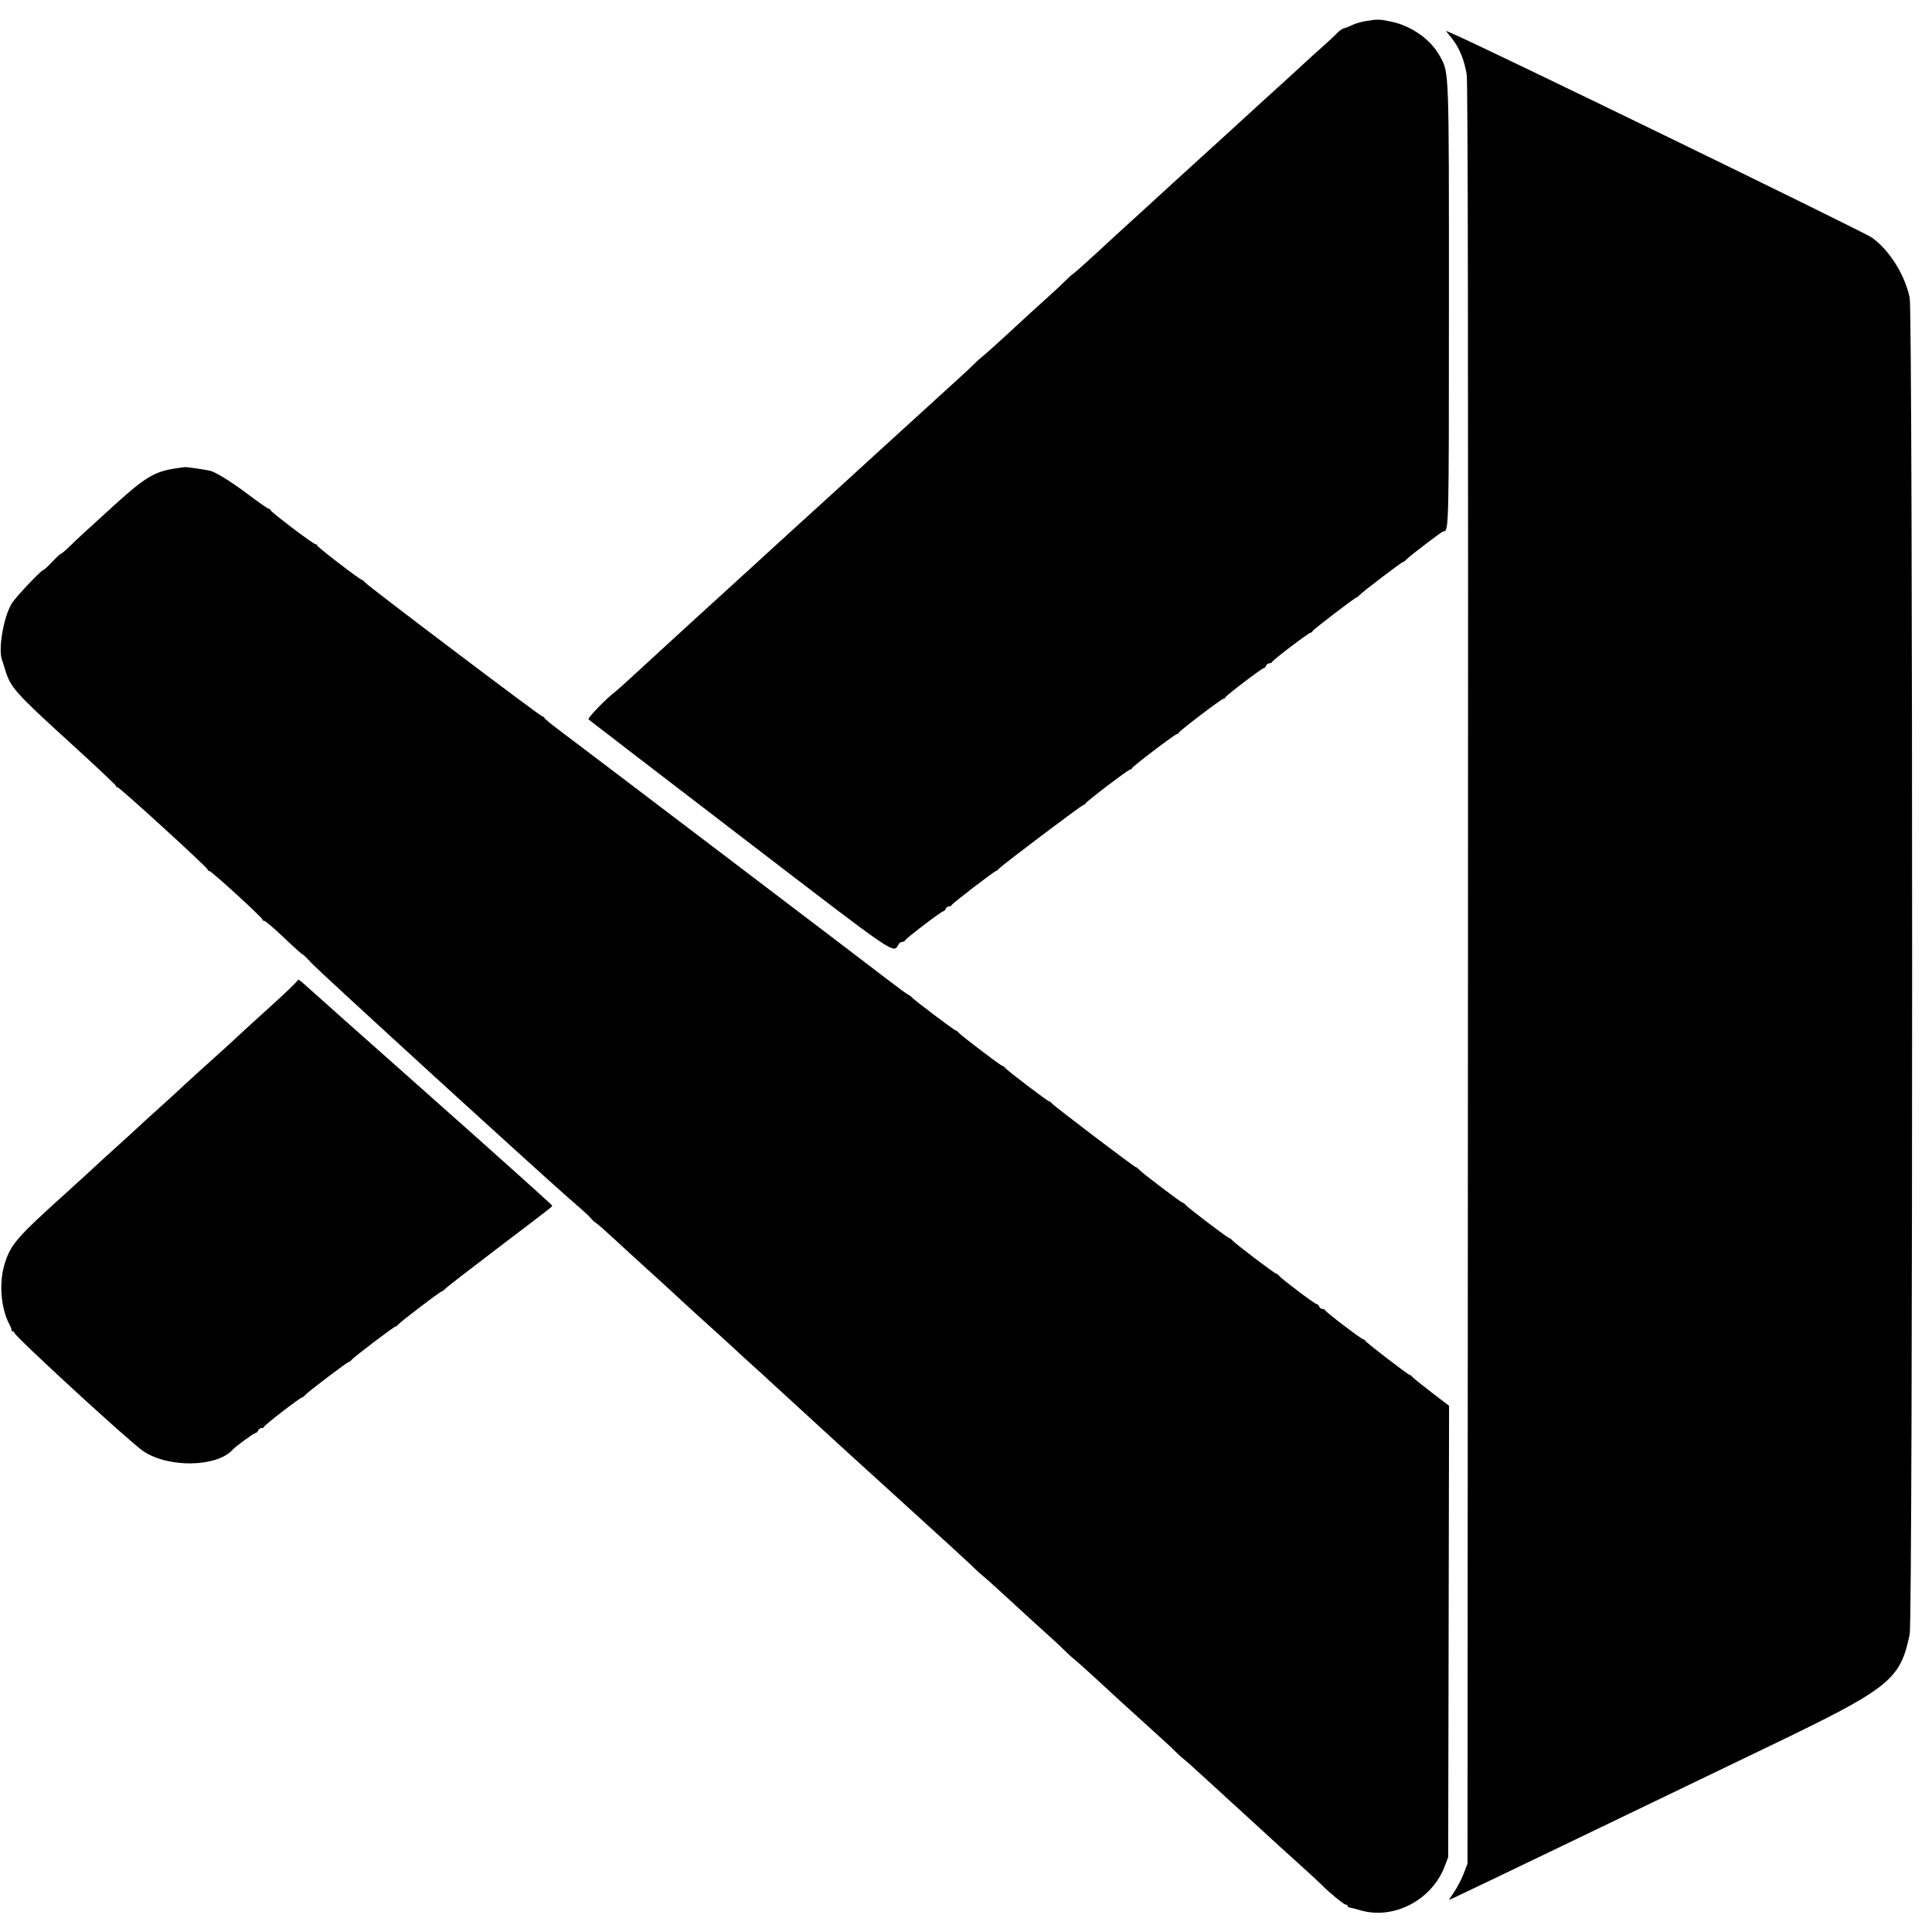 <svg id="svg" xmlns="http://www.w3.org/2000/svg" xmlns:xlink="http://www.w3.org/1999/xlink" width="400" height="400" viewBox="0, 0, 400,400" version="1.1"><g id="svgg"><path id="path0" d="M282.734 4.372 C 281.763 4.533,280.511 4.902,279.952 5.192 C 279.392 5.481,278.650 5.772,278.301 5.840 C 277.953 5.907,277.330 6.328,276.917 6.775 C 276.504 7.223,275.117 8.520,273.833 9.658 C 272.550 10.796,270.825 12.357,270.000 13.127 C 268.561 14.470,265.918 16.881,262.000 20.425 C 260.992 21.337,259.492 22.708,258.667 23.472 C 257.842 24.236,256.117 25.814,254.833 26.980 C 251.145 30.332,248.976 32.305,246.974 34.135 C 245.952 35.069,244.227 36.640,243.141 37.625 C 242.055 38.610,240.492 40.042,239.667 40.805 C 238.842 41.569,237.117 43.148,235.833 44.314 C 232.074 47.729,230.359 49.301,226.570 52.803 C 224.604 54.620,222.671 56.334,222.274 56.613 C 221.876 56.891,221.165 57.524,220.692 58.019 C 220.220 58.515,218.708 59.934,217.333 61.172 C 214.255 63.945,212.459 65.588,207.986 69.720 C 206.069 71.492,204.053 73.292,203.506 73.720 C 202.959 74.149,202.134 74.895,201.672 75.377 C 201.211 75.859,199.708 77.263,198.333 78.497 C 196.958 79.730,195.158 81.372,194.333 82.144 C 193.508 82.916,190.958 85.241,188.667 87.311 C 186.375 89.380,183.900 91.632,183.167 92.315 C 182.433 92.998,180.708 94.573,179.333 95.815 C 177.958 97.057,176.158 98.705,175.333 99.477 C 174.508 100.250,171.958 102.575,169.667 104.644 C 167.375 106.713,164.900 108.965,164.167 109.648 C 163.433 110.331,161.708 111.906,160.333 113.148 C 158.958 114.390,157.158 116.038,156.333 116.811 C 155.508 117.583,152.958 119.908,150.667 121.977 C 148.375 124.047,145.900 126.301,145.167 126.987 C 144.433 127.673,141.808 130.077,139.333 132.329 C 136.858 134.581,133.280 137.863,131.381 139.622 C 129.483 141.381,127.683 143.002,127.381 143.224 C 125.562 144.565,121.566 148.695,121.844 148.947 C 122.022 149.107,136.103 159.922,153.137 172.980 C 186.849 198.825,184.810 197.436,186.100 195.417 C 186.247 195.188,186.572 195.000,186.822 195.000 C 187.073 195.000,187.328 194.865,187.389 194.700 C 187.539 194.294,194.911 188.667,195.293 188.667 C 195.459 188.667,195.682 188.442,195.787 188.167 C 195.893 187.892,196.196 187.667,196.462 187.667 C 196.727 187.667,196.994 187.531,197.056 187.365 C 197.183 187.021,205.894 180.333,206.215 180.333 C 206.331 180.333,206.593 180.129,206.797 179.879 C 207.351 179.197,223.961 166.667,224.310 166.667 C 224.475 166.667,224.661 166.531,224.722 166.365 C 224.872 165.959,233.590 159.333,233.974 159.333 C 234.141 159.333,234.328 159.198,234.389 159.032 C 234.539 158.626,243.257 152.000,243.641 152.000 C 243.808 152.000,243.994 151.864,244.056 151.699 C 244.205 151.293,252.923 144.667,253.308 144.667 C 253.475 144.667,253.661 144.529,253.722 144.362 C 253.864 143.973,261.282 138.333,261.652 138.333 C 261.804 138.333,262.015 138.108,262.121 137.833 C 262.226 137.558,262.530 137.333,262.795 137.333 C 263.061 137.333,263.328 137.196,263.389 137.028 C 263.532 136.634,270.951 131.000,271.327 131.000 C 271.483 131.000,271.661 130.862,271.722 130.694 C 271.842 130.364,280.594 123.667,280.906 123.667 C 281.009 123.667,281.260 123.466,281.463 123.220 C 281.965 122.616,290.231 116.333,290.526 116.333 C 290.655 116.333,290.926 116.132,291.130 115.887 C 291.641 115.270,298.554 110.000,298.852 110.000 C 299.971 110.000,299.979 109.676,299.984 63.333 C 299.989 13.814,300.037 15.163,298.127 11.653 C 296.239 8.183,292.301 5.383,288.044 4.480 C 285.585 3.959,285.256 3.952,282.734 4.372 M300.651 8.020 C 302.145 9.910,303.150 12.369,303.663 15.391 C 303.916 16.881,303.993 71.564,303.927 201.667 L 303.833 385.833 303.074 387.833 C 302.656 388.933,301.789 390.625,301.148 391.591 L 299.982 393.350 301.075 392.882 C 301.675 392.625,312.292 387.539,324.667 381.581 C 337.042 375.623,355.767 366.609,366.278 361.550 C 391.345 349.486,393.424 347.827,395.386 338.333 C 396.052 335.109,396.052 64.891,395.386 61.667 C 394.402 56.908,391.186 51.784,387.553 49.192 C 385.839 47.969,306.207 9.246,300.425 6.825 L 299.350 6.374 300.651 8.020 M36.167 97.004 C 31.995 97.642,29.961 98.876,23.667 104.591 C 17.248 110.419,16.230 111.357,14.500 113.045 C 13.583 113.939,12.727 114.670,12.597 114.669 C 12.467 114.668,11.659 115.417,10.801 116.333 C 9.944 117.250,9.131 118.000,8.994 118.000 C 8.563 118.000,3.275 123.585,2.458 124.904 C 0.741 127.673,-0.425 134.427,0.426 136.667 C 0.531 136.942,0.795 137.767,1.014 138.500 C 2.166 142.354,2.984 143.275,14.917 154.141 C 19.913 158.690,24.000 162.545,24.000 162.706 C 24.000 162.868,24.153 163.000,24.341 163.000 C 24.776 163.000,43.000 179.640,43.000 180.037 C 43.000 180.200,43.157 180.333,43.348 180.333 C 43.782 180.333,54.333 189.981,54.333 190.378 C 54.333 190.537,54.521 190.671,54.750 190.675 C 54.979 190.680,56.817 192.255,58.833 194.174 C 60.850 196.094,62.601 197.665,62.724 197.666 C 62.847 197.666,63.597 198.398,64.391 199.292 C 65.900 200.992,113.738 244.677,118.797 248.975 C 120.399 250.337,121.963 251.771,122.272 252.163 C 122.581 252.555,123.080 253.016,123.382 253.188 C 123.684 253.359,125.484 254.944,127.382 256.708 C 129.280 258.472,132.783 261.678,135.167 263.832 C 137.550 265.986,140.100 268.321,140.833 269.021 C 141.567 269.722,144.117 272.048,146.500 274.191 C 148.883 276.335,151.508 278.726,152.333 279.506 C 153.158 280.285,154.808 281.795,156.000 282.860 C 157.192 283.925,158.842 285.432,159.667 286.209 C 160.492 286.986,163.267 289.531,165.833 291.863 C 168.400 294.196,171.100 296.670,171.833 297.361 C 172.567 298.053,179.392 304.267,187.000 311.171 C 194.608 318.075,201.211 324.123,201.672 324.612 C 202.134 325.100,202.940 325.836,203.463 326.246 C 203.986 326.657,206.000 328.457,207.938 330.246 C 212.203 334.183,214.058 335.877,217.333 338.828 C 218.708 340.066,220.211 341.474,220.672 341.957 C 221.134 342.439,221.940 343.169,222.463 343.579 C 222.986 343.990,225.000 345.790,226.938 347.579 C 232.278 352.509,233.469 353.596,238.167 357.831 C 240.550 359.980,242.878 362.134,243.339 362.619 C 243.801 363.103,244.606 363.836,245.129 364.246 C 245.652 364.657,247.600 366.396,249.457 368.112 C 251.314 369.827,254.708 372.931,257.000 375.008 C 259.292 377.085,261.842 379.420,262.667 380.197 C 263.492 380.974,266.117 383.363,268.500 385.507 C 270.883 387.650,273.216 389.801,273.683 390.285 C 275.116 391.770,278.252 394.333,278.636 394.333 C 278.836 394.333,279.000 394.458,279.000 394.611 C 279.000 394.764,279.188 394.907,279.417 394.929 C 279.646 394.951,280.658 395.211,281.667 395.507 C 288.530 397.523,296.434 393.406,299.097 386.430 L 299.833 384.500 299.923 337.777 L 300.013 291.054 296.423 288.307 C 294.449 286.796,292.667 285.359,292.463 285.113 C 292.260 284.868,291.998 284.667,291.882 284.667 C 291.560 284.667,282.849 277.979,282.722 277.635 C 282.661 277.469,282.483 277.333,282.327 277.333 C 281.951 277.333,274.532 271.699,274.389 271.305 C 274.328 271.137,274.061 271.000,273.795 271.000 C 273.530 271.000,273.226 270.775,273.121 270.500 C 273.015 270.225,272.780 270.000,272.598 270.000 C 272.230 270.000,265.380 264.838,264.797 264.121 C 264.593 263.871,264.317 263.667,264.183 263.667 C 263.872 263.667,255.622 257.402,255.130 256.792 C 254.926 256.540,254.650 256.333,254.516 256.333 C 254.205 256.333,245.955 250.069,245.463 249.459 C 245.260 249.206,244.984 249.000,244.851 249.000 C 244.547 249.000,236.301 242.731,235.797 242.117 C 235.593 241.869,235.323 241.667,235.196 241.667 C 234.894 241.667,218.279 229.052,217.797 228.457 C 217.593 228.206,217.317 228.000,217.184 228.000 C 216.880 228.000,208.634 221.731,208.130 221.117 C 207.926 220.869,207.651 220.667,207.517 220.667 C 207.214 220.667,198.968 214.398,198.463 213.784 C 198.260 213.536,197.987 213.333,197.858 213.333 C 197.575 213.333,189.311 207.099,188.833 206.525 C 188.650 206.305,188.275 206.030,188.000 205.913 C 187.725 205.797,185.890 204.456,183.922 202.934 C 180.099 199.977,119.527 153.967,115.333 150.835 C 113.958 149.807,112.783 148.824,112.722 148.650 C 112.661 148.476,112.469 148.333,112.296 148.333 C 111.915 148.333,76.398 121.502,75.613 120.621 C 75.309 120.280,74.964 120.000,74.846 120.000 C 74.476 120.000,65.667 113.223,65.667 112.938 C 65.667 112.789,65.509 112.667,65.316 112.667 C 64.854 112.667,56.000 105.956,56.000 105.605 C 56.000 105.456,55.844 105.333,55.653 105.333 C 55.462 105.333,53.541 104.000,51.384 102.371 C 47.987 99.807,44.614 97.709,43.500 97.468 C 42.181 97.183,38.742 96.679,38.333 96.711 C 38.058 96.732,37.083 96.864,36.167 97.004 M61.667 202.900 C 61.667 203.100,59.229 205.462,56.250 208.150 C 53.271 210.837,50.158 213.679,49.333 214.466 C 48.508 215.252,46.033 217.507,43.833 219.477 C 41.633 221.448,39.083 223.766,38.167 224.629 C 37.250 225.492,35.525 227.075,34.333 228.147 C 31.643 230.567,28.634 233.313,26.667 235.142 C 25.842 235.910,24.192 237.409,23.000 238.474 C 21.808 239.539,20.158 241.048,19.333 241.828 C 18.508 242.607,15.883 245.004,13.500 247.154 C 3.415 256.251,2.233 257.619,0.962 261.667 C -0.248 265.521,0.167 270.852,1.934 274.162 C 2.229 274.715,2.440 275.279,2.402 275.417 C 2.364 275.554,2.483 275.667,2.667 275.667 C 2.850 275.667,3.000 275.799,3.000 275.960 C 3.000 276.625,26.725 298.424,29.602 300.404 C 34.753 303.948,44.883 303.805,48.167 300.142 C 48.781 299.456,52.612 296.667,52.939 296.667 C 53.117 296.667,53.348 296.442,53.454 296.167 C 53.559 295.892,53.875 295.667,54.156 295.667 C 54.437 295.667,54.667 295.546,54.667 295.398 C 54.667 295.105,62.148 289.333,62.528 289.333 C 62.655 289.333,62.926 289.127,63.130 288.875 C 63.622 288.264,71.872 282.000,72.183 282.000 C 72.317 282.000,72.593 281.794,72.797 281.541 C 73.289 280.931,81.538 274.667,81.850 274.667 C 81.984 274.667,82.260 274.464,82.463 274.216 C 82.968 273.602,91.214 267.333,91.517 267.333 C 91.651 267.333,91.926 267.128,92.130 266.877 C 92.333 266.626,97.000 263.002,102.500 258.824 C 114.964 249.354,114.293 249.878,114.315 249.602 C 114.325 249.474,102.971 239.287,89.083 226.964 C 75.196 214.641,63.346 204.103,62.750 203.547 C 62.154 202.991,61.667 202.700,61.667 202.900 " stroke="none" fill="#000000" fill-rule="evenodd"></path></g></svg>